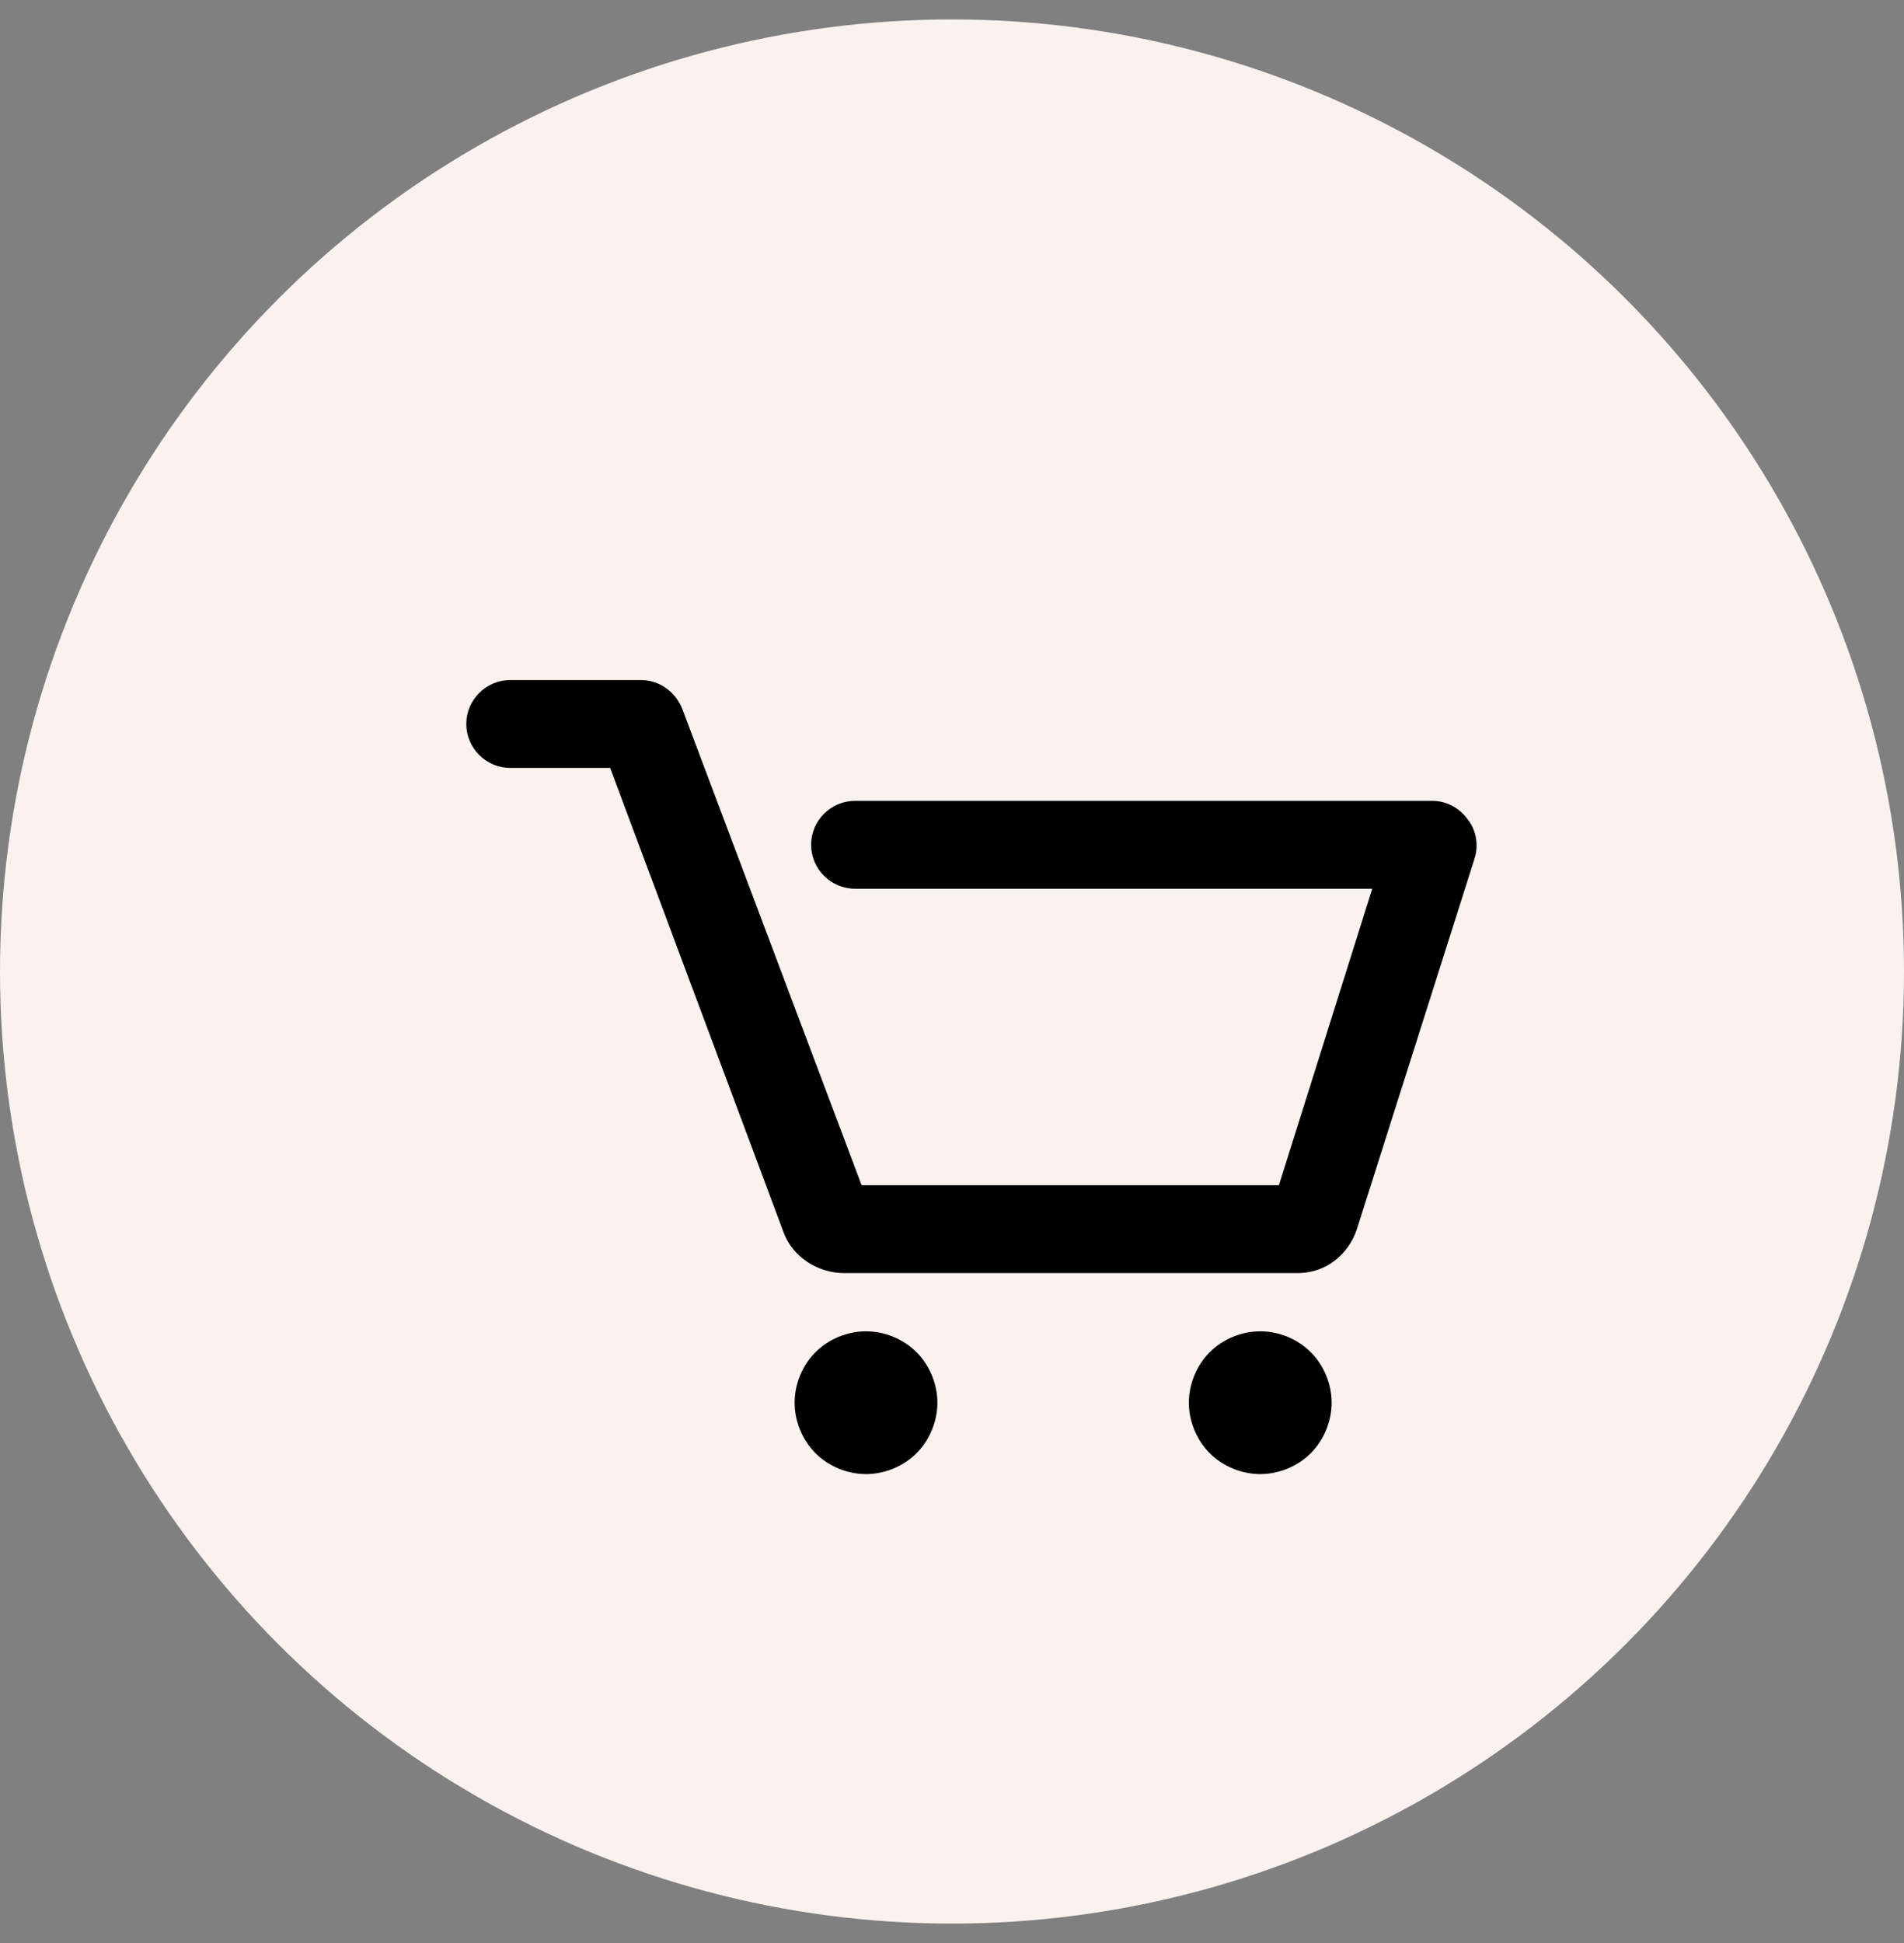 <svg width="49" height="50" viewBox="0 0 49 50" fill="none" xmlns="http://www.w3.org/2000/svg">
<rect x="0" y="0" width="49" height="50" fill="#808080" stroke="none"/>
<circle cx="24.5" cy="25" r="24.5" fill="#FAF2EF"/>
<path d="M37.944 22.107L34.92 31.63C34.694 32.309 34.1 32.761 33.394 32.761H21.722C21.044 32.761 20.393 32.337 20.167 31.715L15.702 19.761H13.13C12.509 19.761 12 19.252 12 18.63C12 18.009 12.509 17.5 13.13 17.5H16.494C16.974 17.5 17.398 17.811 17.567 18.263L22.174 30.5H32.913L35.315 22.87H22.004C21.383 22.87 20.874 22.361 20.874 21.739C20.874 21.117 21.383 20.609 22.004 20.609H36.87C37.237 20.609 37.576 20.806 37.774 21.089C38 21.372 38.056 21.767 37.944 22.107ZM22.287 34.259C21.806 34.259 21.326 34.456 20.987 34.796C20.648 35.135 20.45 35.615 20.45 36.096C20.45 36.576 20.648 37.056 20.987 37.396C21.326 37.735 21.806 37.933 22.287 37.933C22.767 37.933 23.248 37.735 23.587 37.396C23.926 37.056 24.124 36.576 24.124 36.096C24.124 35.615 23.926 35.135 23.587 34.796C23.248 34.456 22.767 34.259 22.287 34.259ZM32.433 34.259C31.952 34.259 31.472 34.456 31.133 34.796C30.794 35.135 30.596 35.615 30.596 36.096C30.596 36.576 30.794 37.056 31.133 37.396C31.472 37.735 31.952 37.933 32.433 37.933C32.913 37.933 33.394 37.735 33.733 37.396C34.072 37.056 34.27 36.576 34.27 36.096C34.27 35.615 34.072 35.135 33.733 34.796C33.394 34.456 32.913 34.259 32.433 34.259Z" fill="black"/>
</svg>
